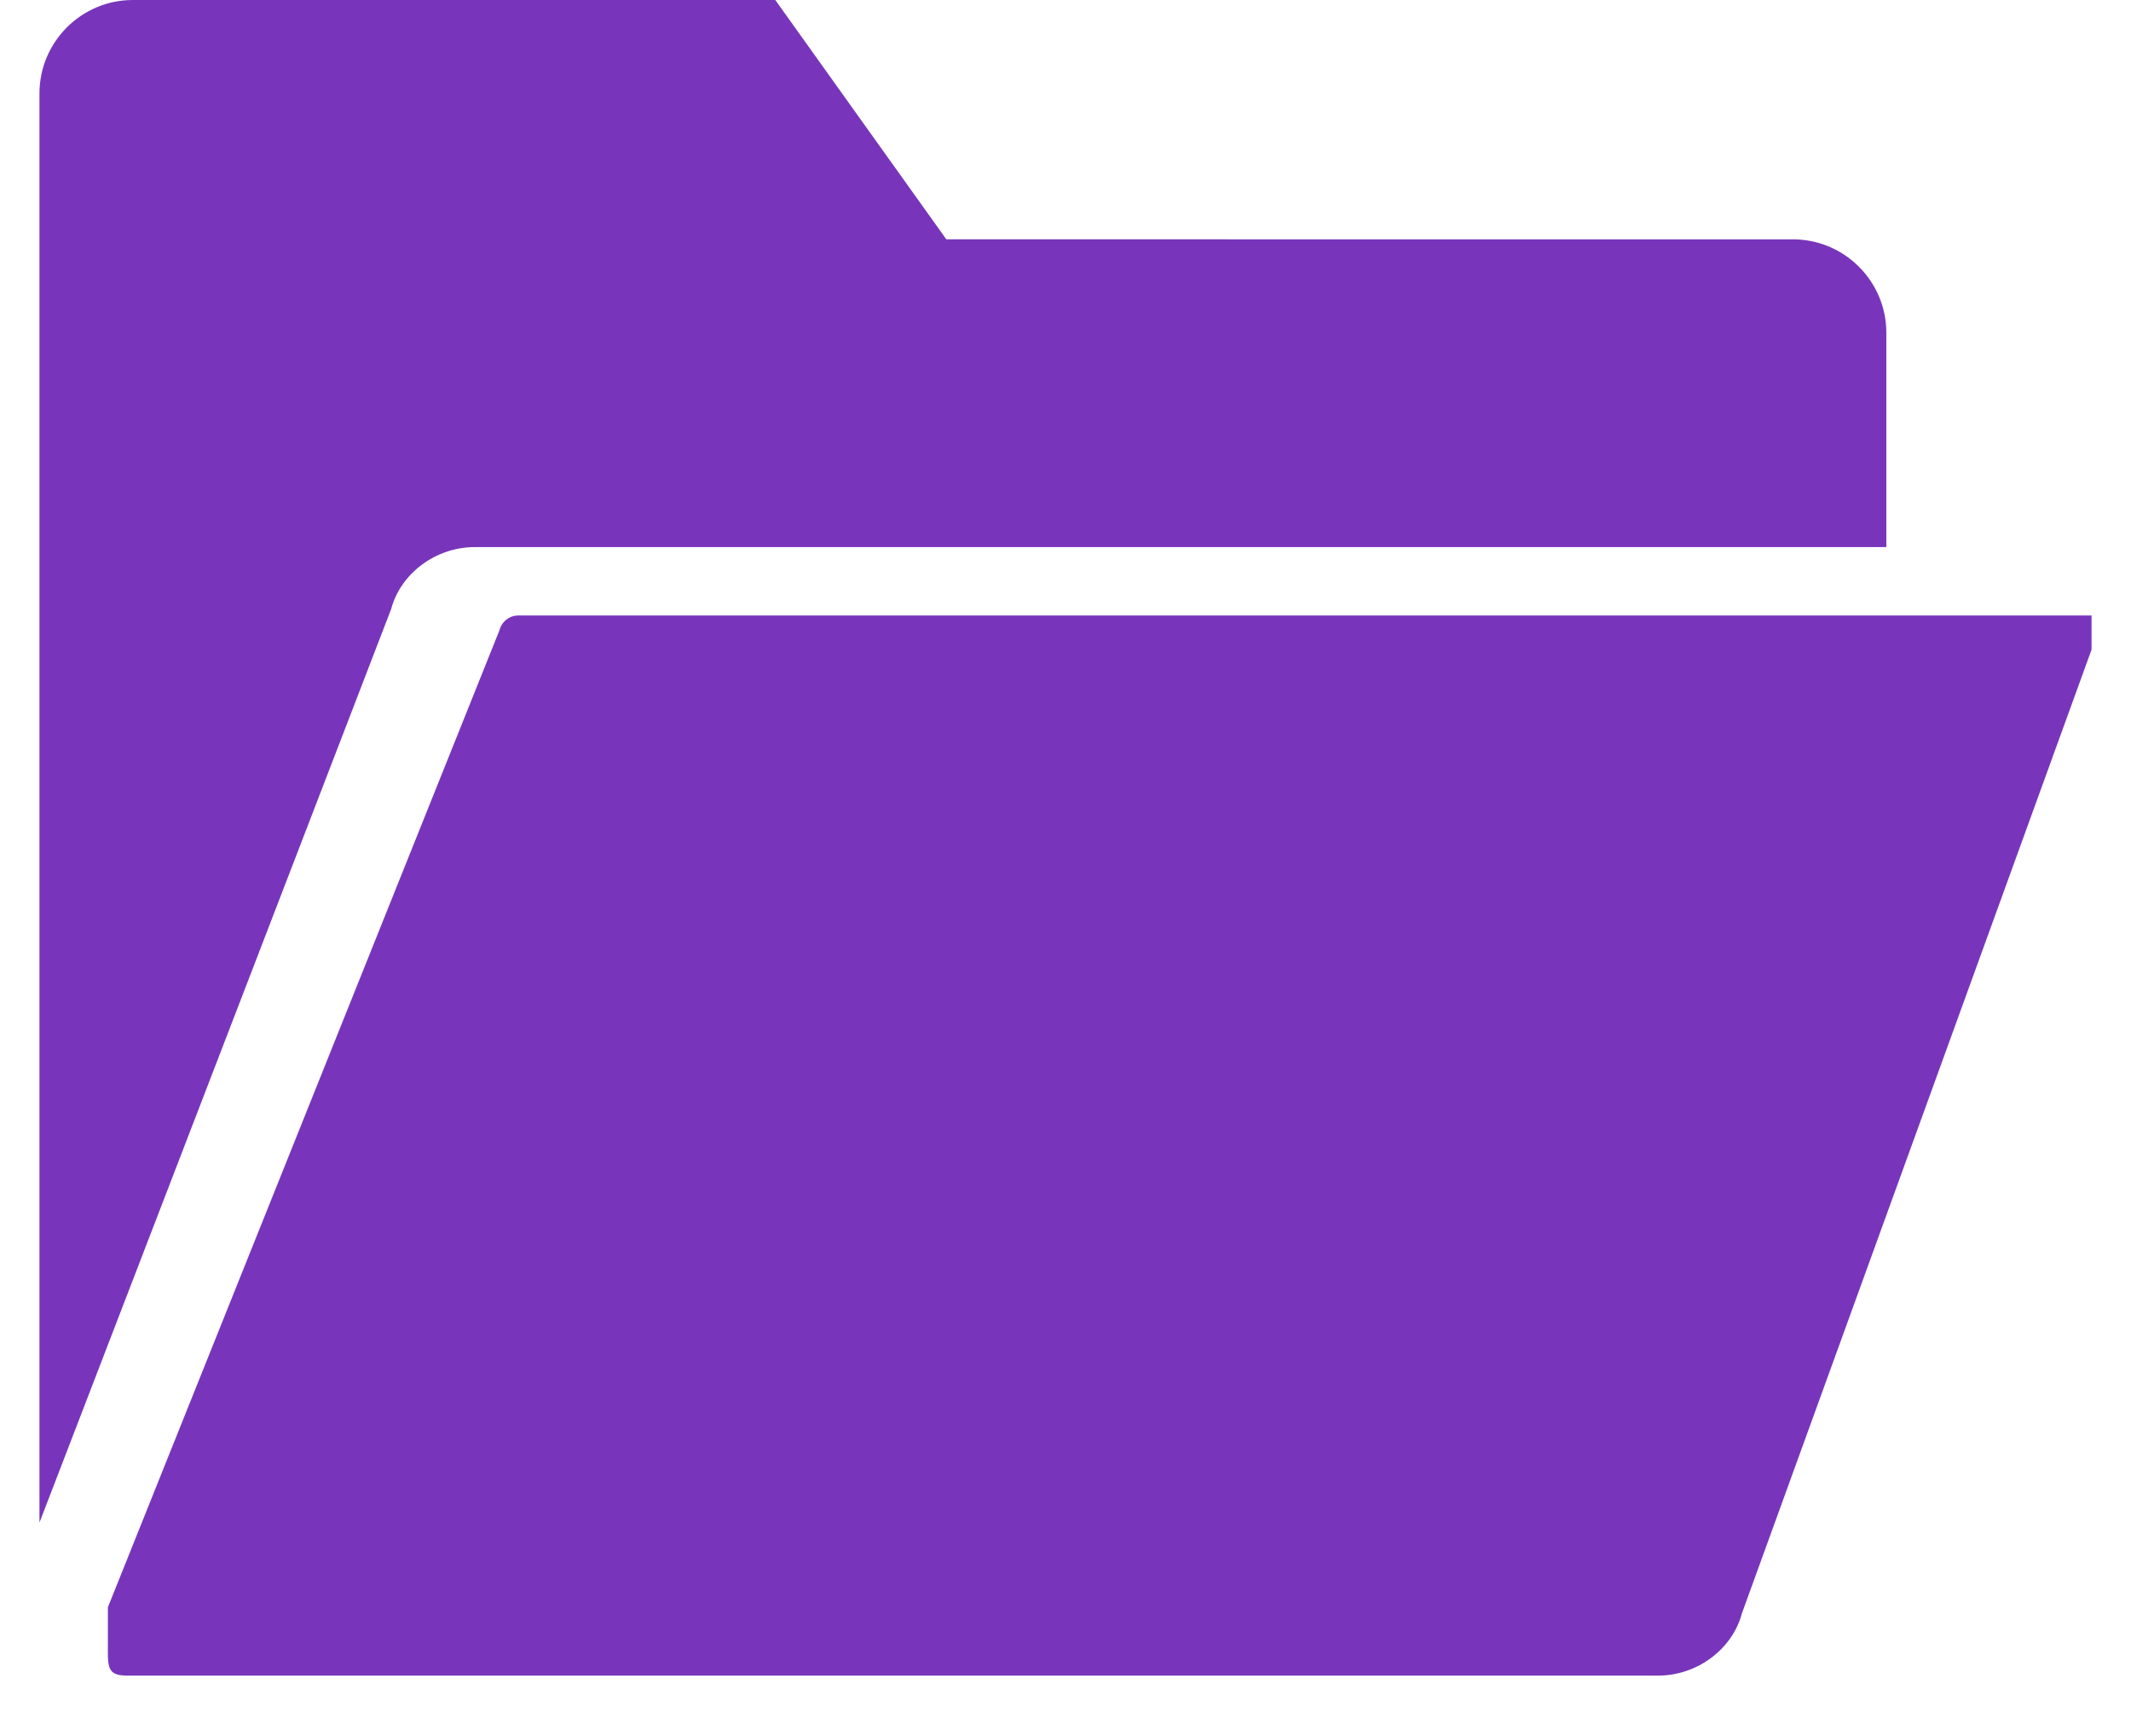 <svg xmlns="http://www.w3.org/2000/svg" width="27" height="22" viewBox="0 0 27 22"><g><g><g><path fill="#7835bb" d="M6.567 7.8a.245.245 0 0 0-.236.18L1.367 20.368v.433c0 .318-.02.433.245.433h19.395c.501 0 .942-.337 1.062-.785L26.5 8.233V7.8z"/></g><g><path fill="#7835bb" d="M6.017 6.933H23.9V4.217c0-.653-.531-1.184-1.184-1.184H11.99L9.823 0h-8.14C1.032 0 .5.531.5 1.184v18.111L4.956 7.718c.119-.447.56-.785 1.06-.785z"/></g></g></g></svg>